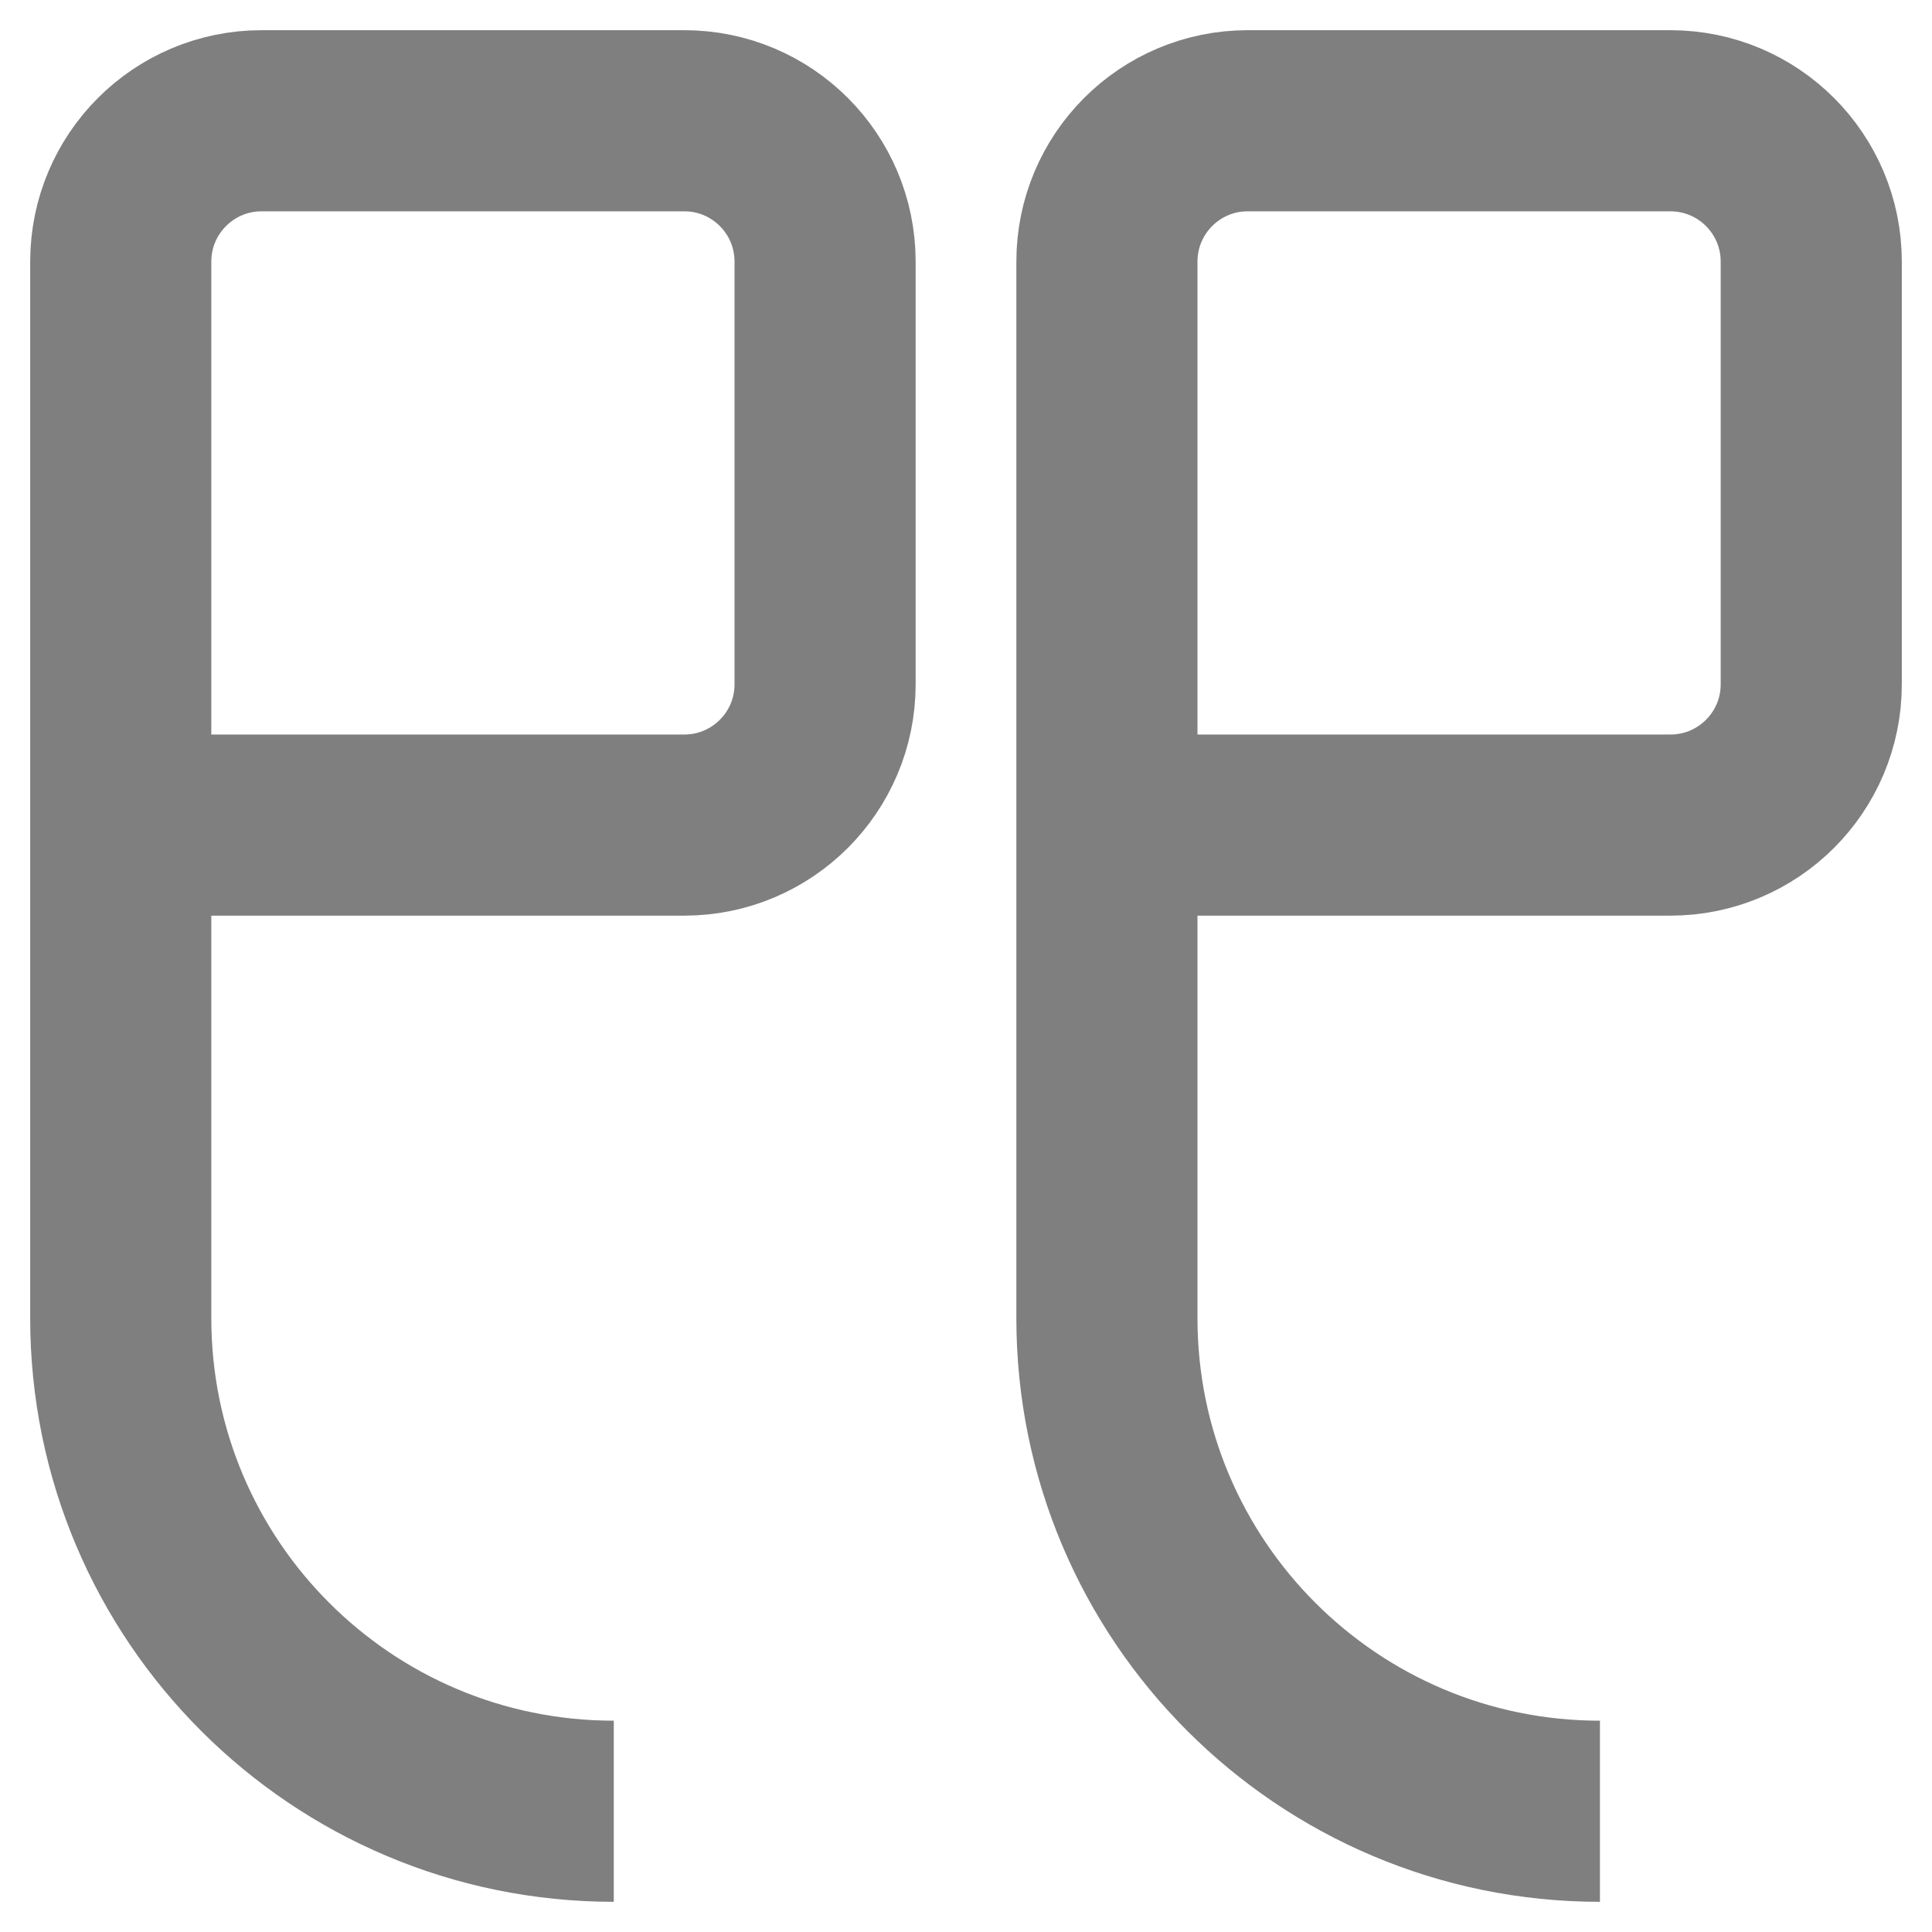 <svg width="16" height="16" viewBox="0 0 16 16" fill="none" xmlns="http://www.w3.org/2000/svg">
<path d="M1 6.833H5.667C6.311 6.833 6.833 6.311 6.833 5.667V2.167C6.833 1.522 6.311 1 5.667 1H2.167C1.522 1 1 1.522 1 2.167V6.833ZM1 6.833V10.917C1 13.172 2.828 15 5.083 15M9.167 6.833H13.833C14.478 6.833 15 6.311 15 5.667V2.167C15 1.522 14.478 1 13.833 1H10.333C9.689 1 9.167 1.522 9.167 2.167V6.833ZM9.167 6.833V10.917C9.167 13.172 10.995 15 13.25 15" stroke="#7F7F7F" stroke-width="1.5"/>
</svg>
